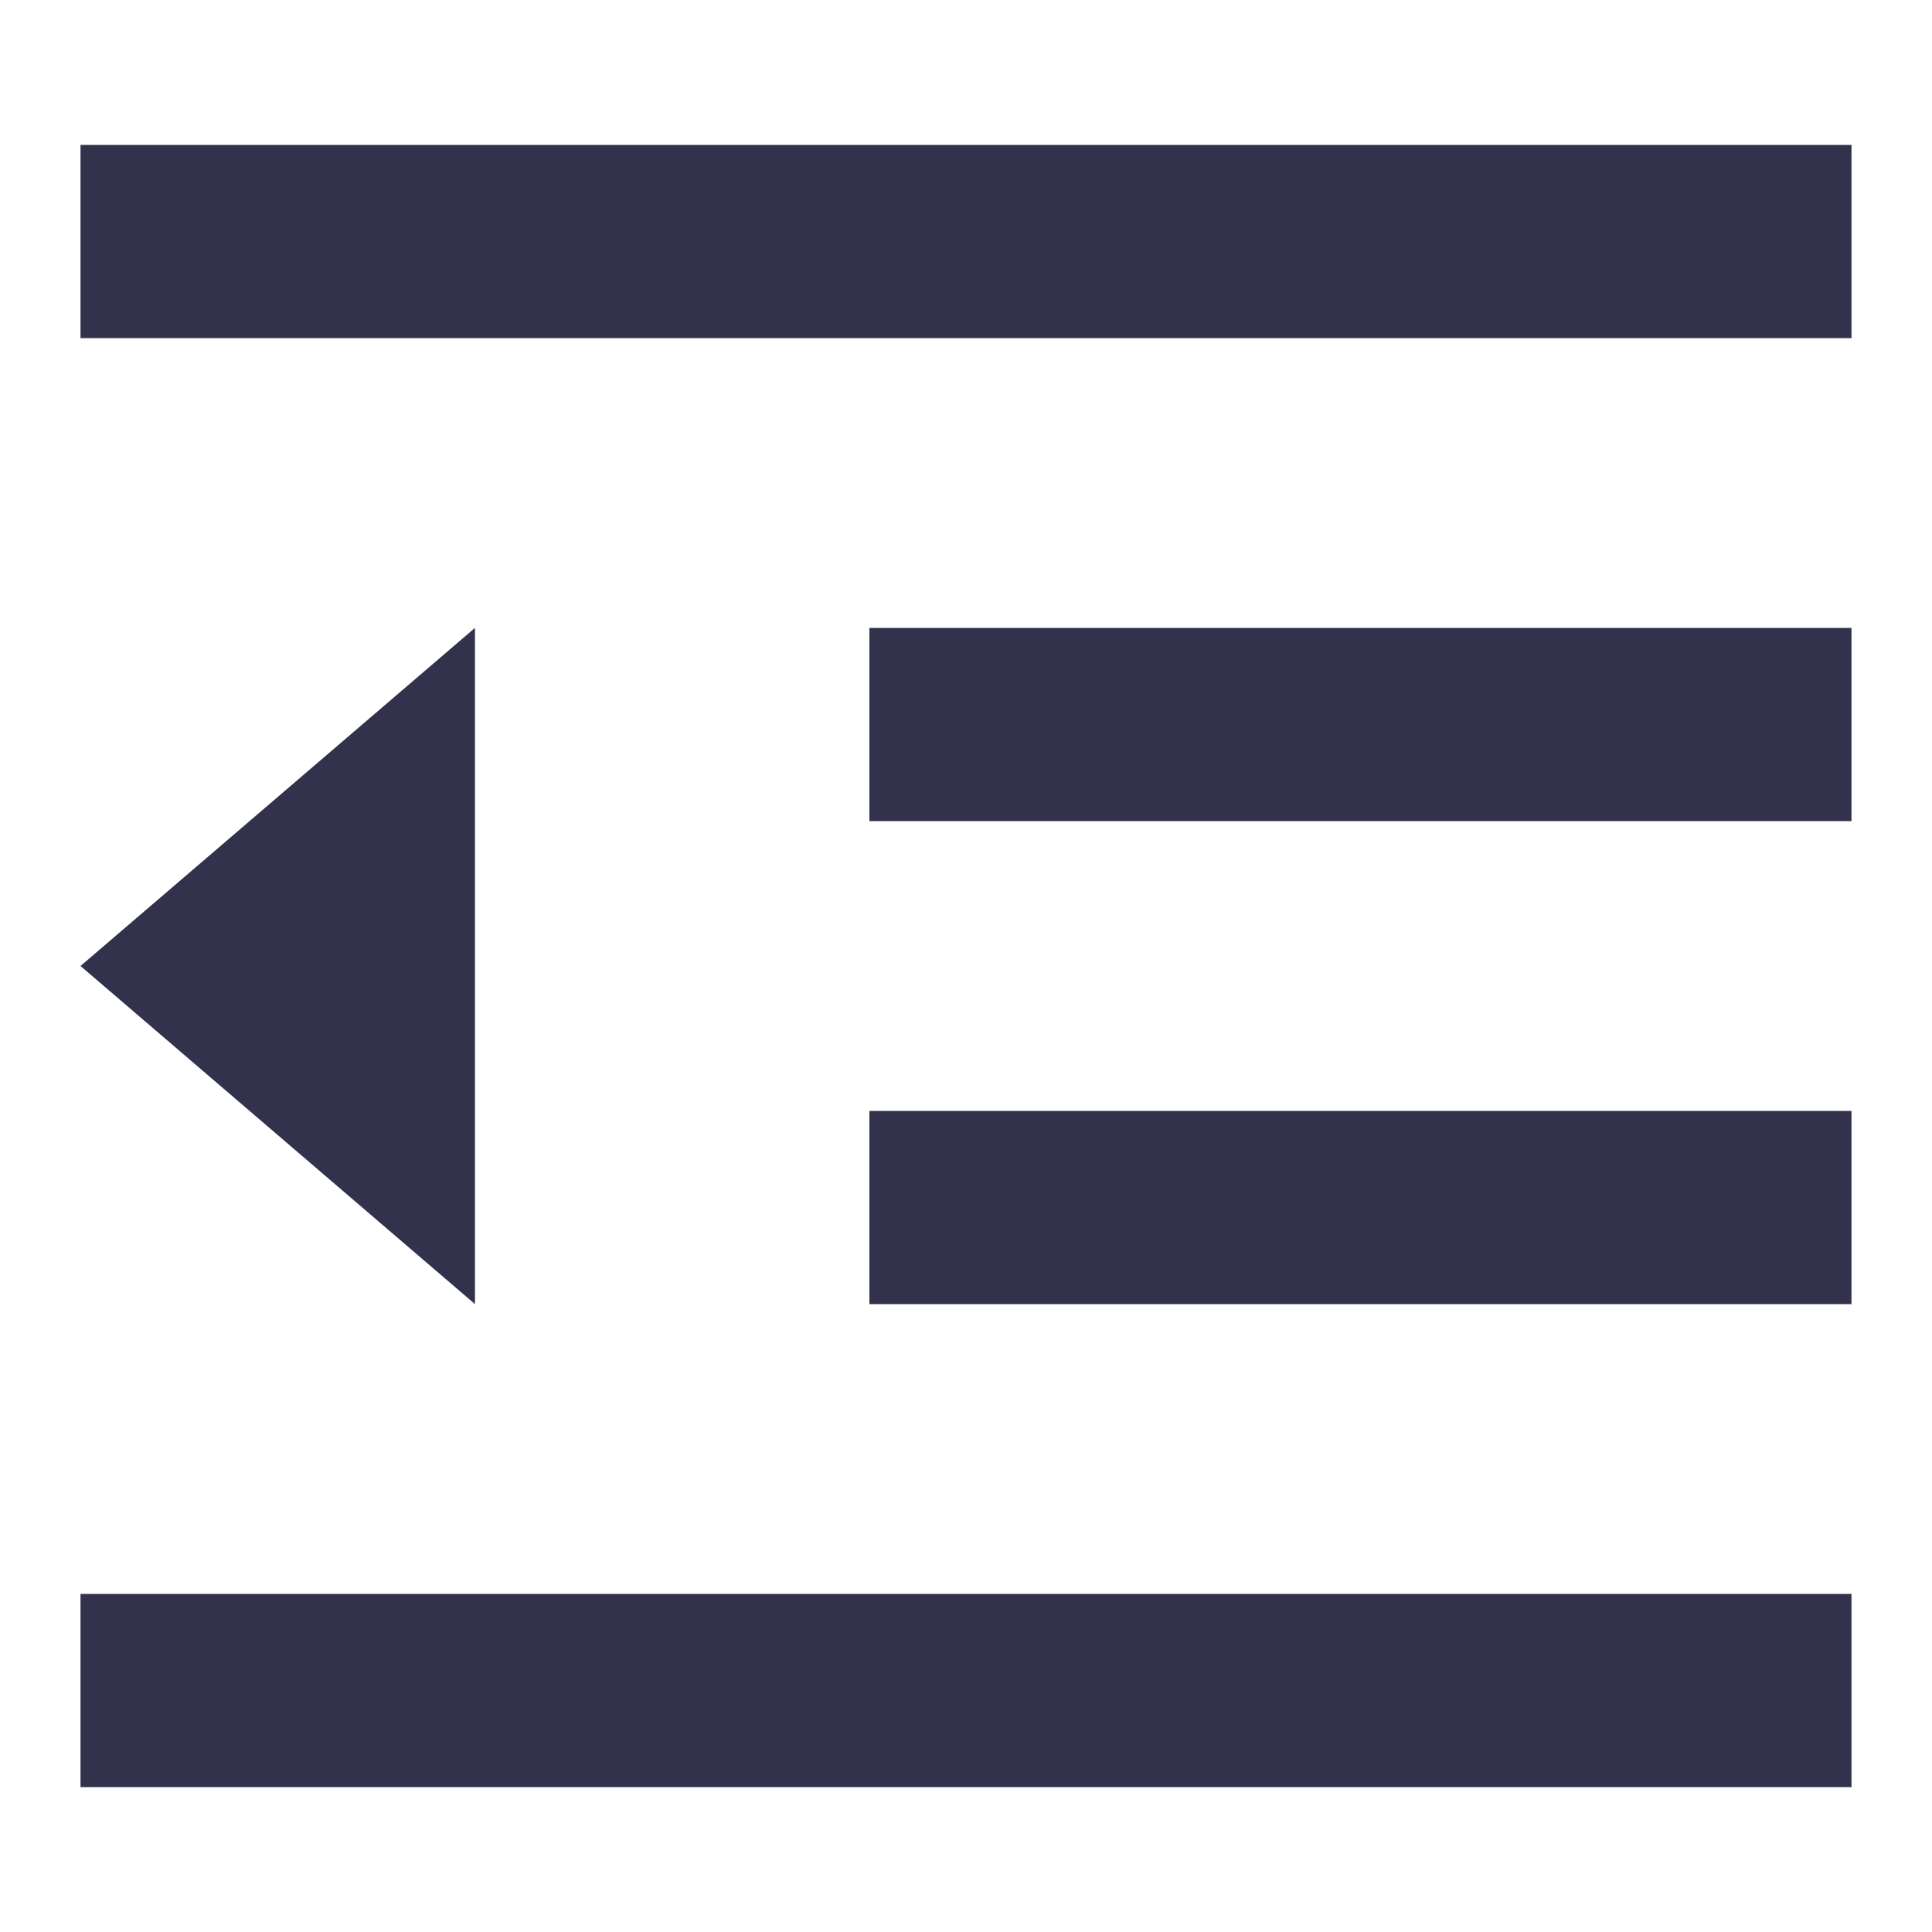<svg width="24" height="24" viewBox="0 0 24 24" fill="none" xmlns="http://www.w3.org/2000/svg">
    <g clip-path="url(#a)">
        <path d="M1 1.8h22v2.4H1V1.8Zm0 18h22v2.4H1v-2.4Zm9.8-6H23v2.4H10.8v-2.4Zm0-6H23v2.4H10.8V7.8ZM1 12l4.9-4.2v8.4L1 12Z" fill="#32324D"/>
    </g>
    
    <defs>
        <clipPath id="a">
            <path fill="#fff" d="M0 0h24v24H0z"/>
        </clipPath>
    </defs>
</svg>
